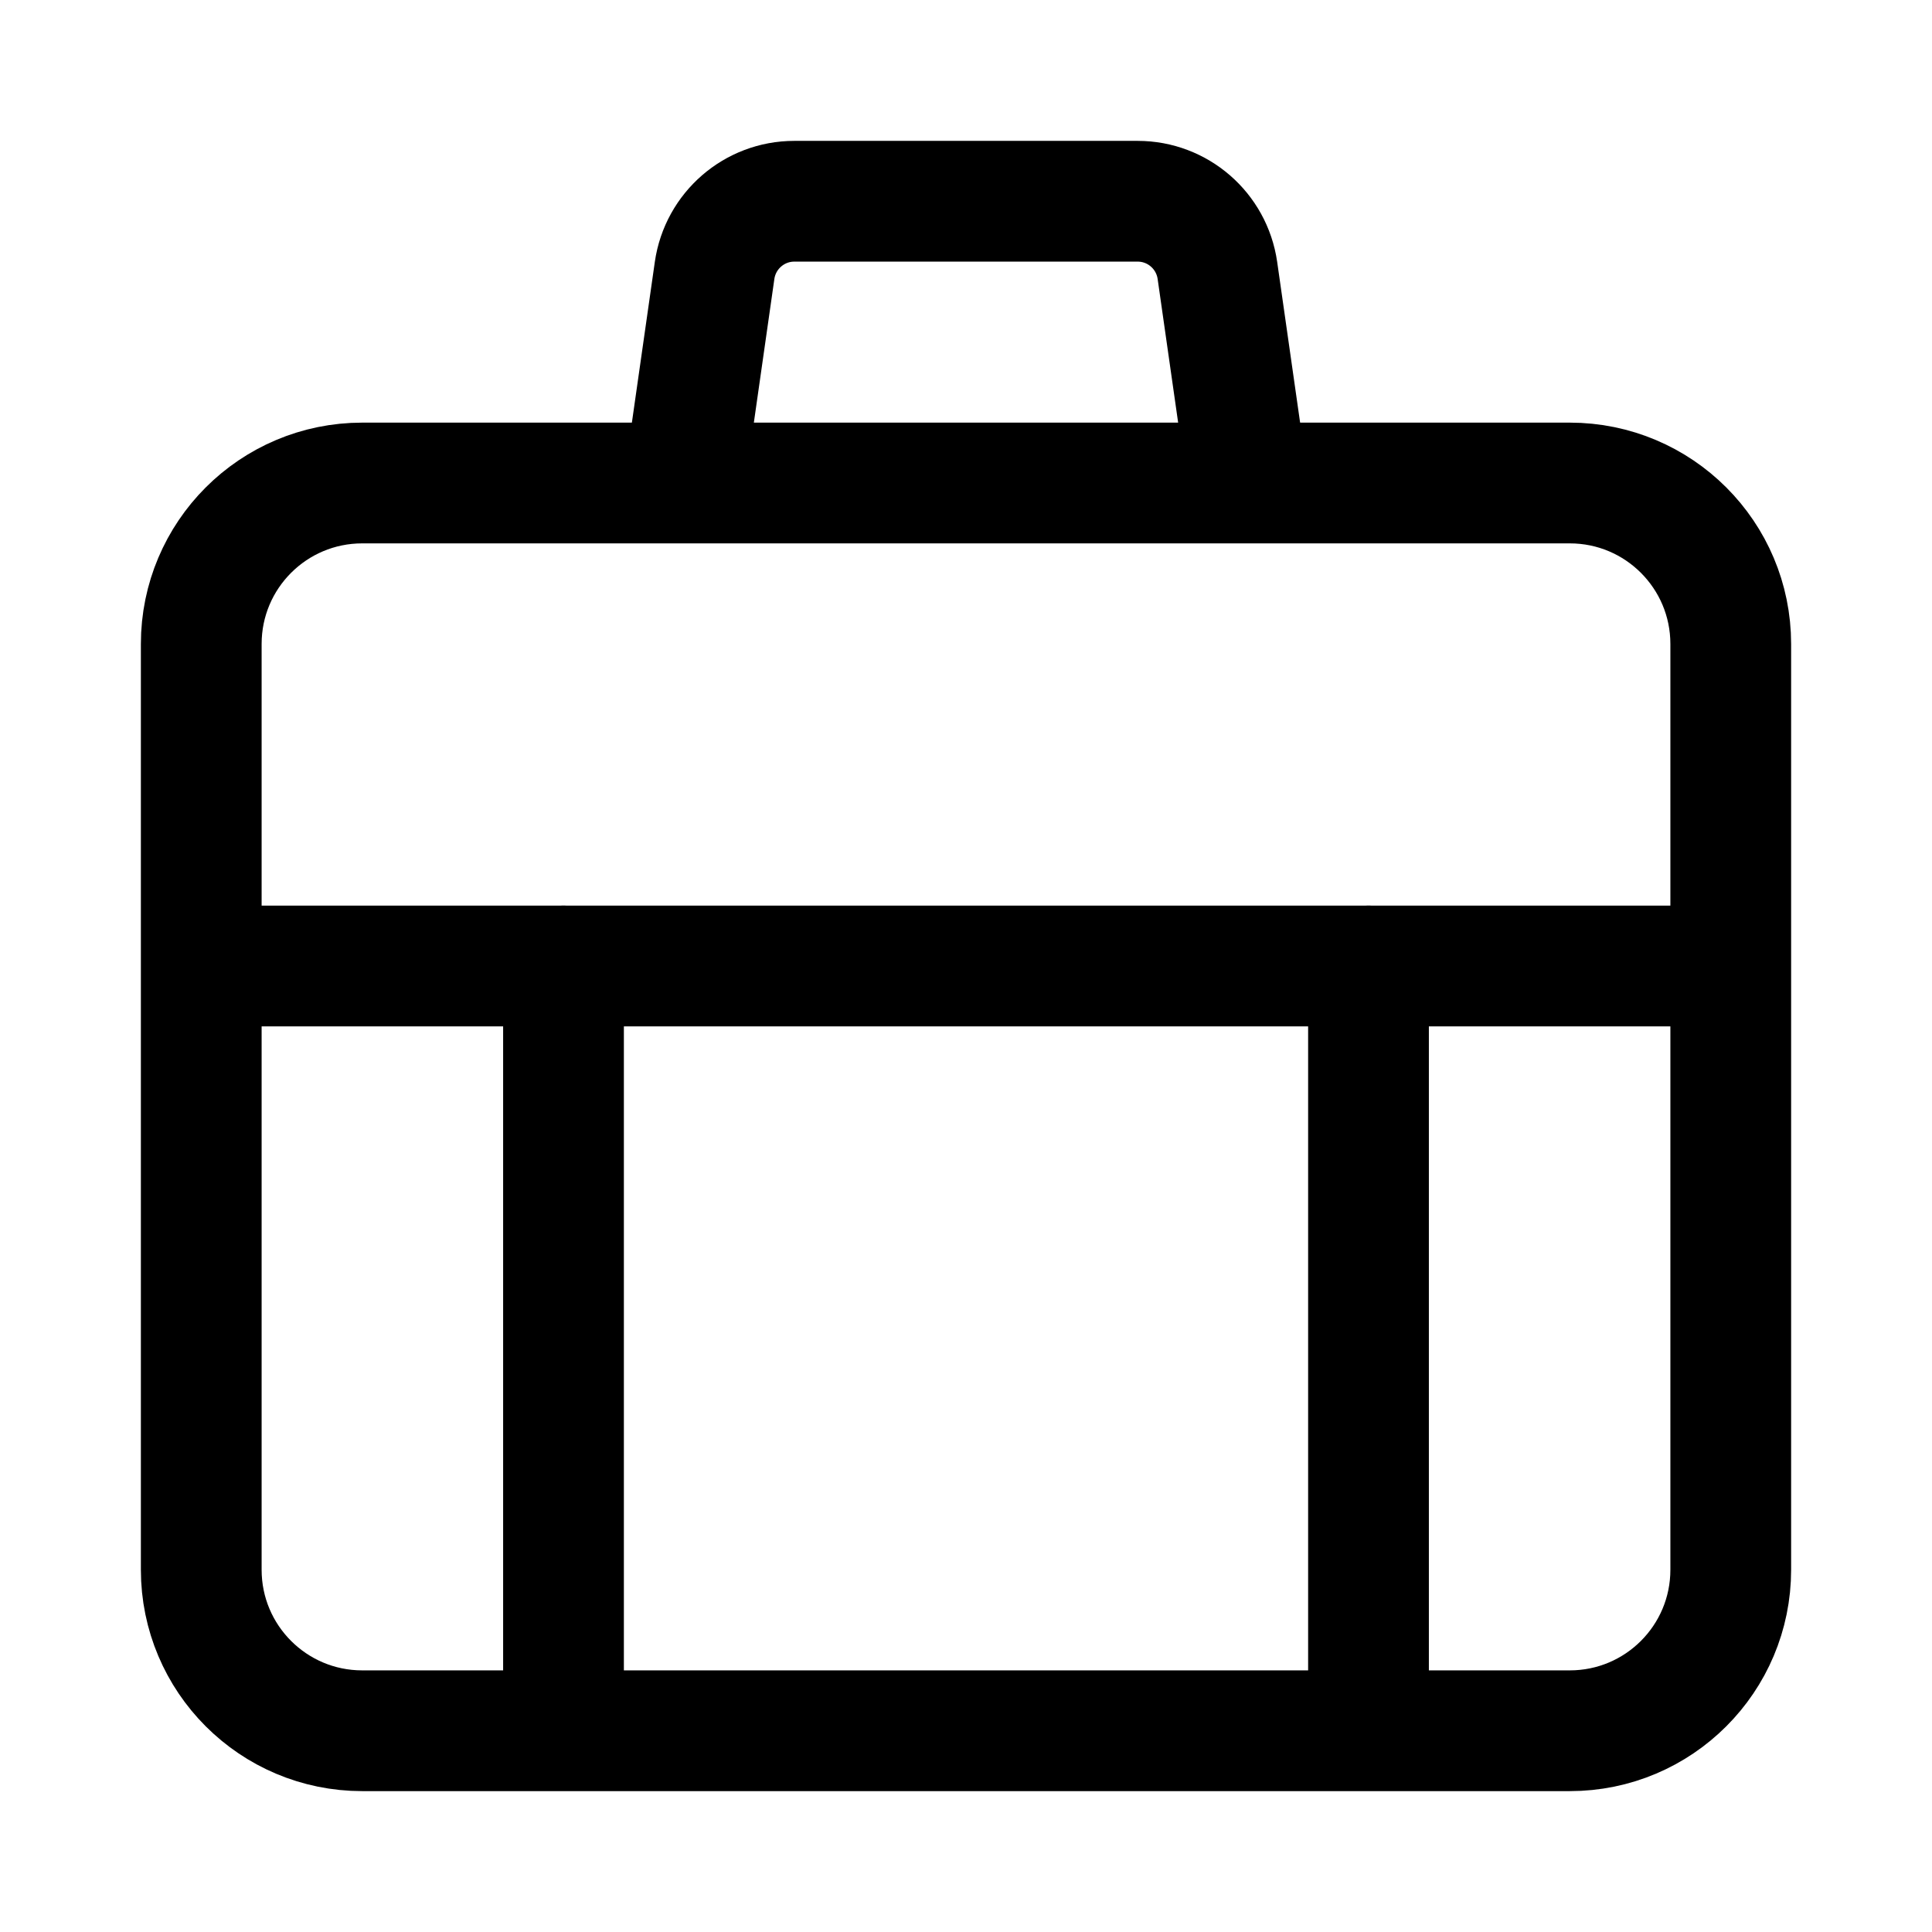 <svg
  xmlns="http://www.w3.org/2000/svg"
  width="24"
  height="24"
  viewBox="0 0 24 24"
  fill="none"
  color="currentColor"
>
  <path
    d="M7 12V21M17 12V21"
    stroke="currentColor"
    stroke-width="1.5"
    stroke-linecap="round"
    stroke-linejoin="round"
  />
  <path
    d="M3 12H21"
    stroke="currentColor"
    stroke-width="1.5"
    stroke-linecap="round"
    stroke-linejoin="round"
  />
  <path
    d="M19.5 6H4.5C3.395 6 2.5 6.895 2.5 8V19.5C2.5 20.605 3.395 21.5 4.5 21.5H19.5C20.605 21.5 21.5 20.605 21.5 19.5V8C21.5 6.895 20.605 6 19.5 6Z"
    stroke="currentColor"
    stroke-width="1.5"
    stroke-linecap="round"
    stroke-linejoin="round"
  />
  <path
    d="M15.5 6L15.123 3.359C15.052 2.866 14.63 2.5 14.133 2.5H9.867C9.37 2.5 8.948 2.866 8.877 3.359L8.5 6"
    stroke="currentColor"
    stroke-width="1.5"
    stroke-linejoin="round"
  />
</svg>
